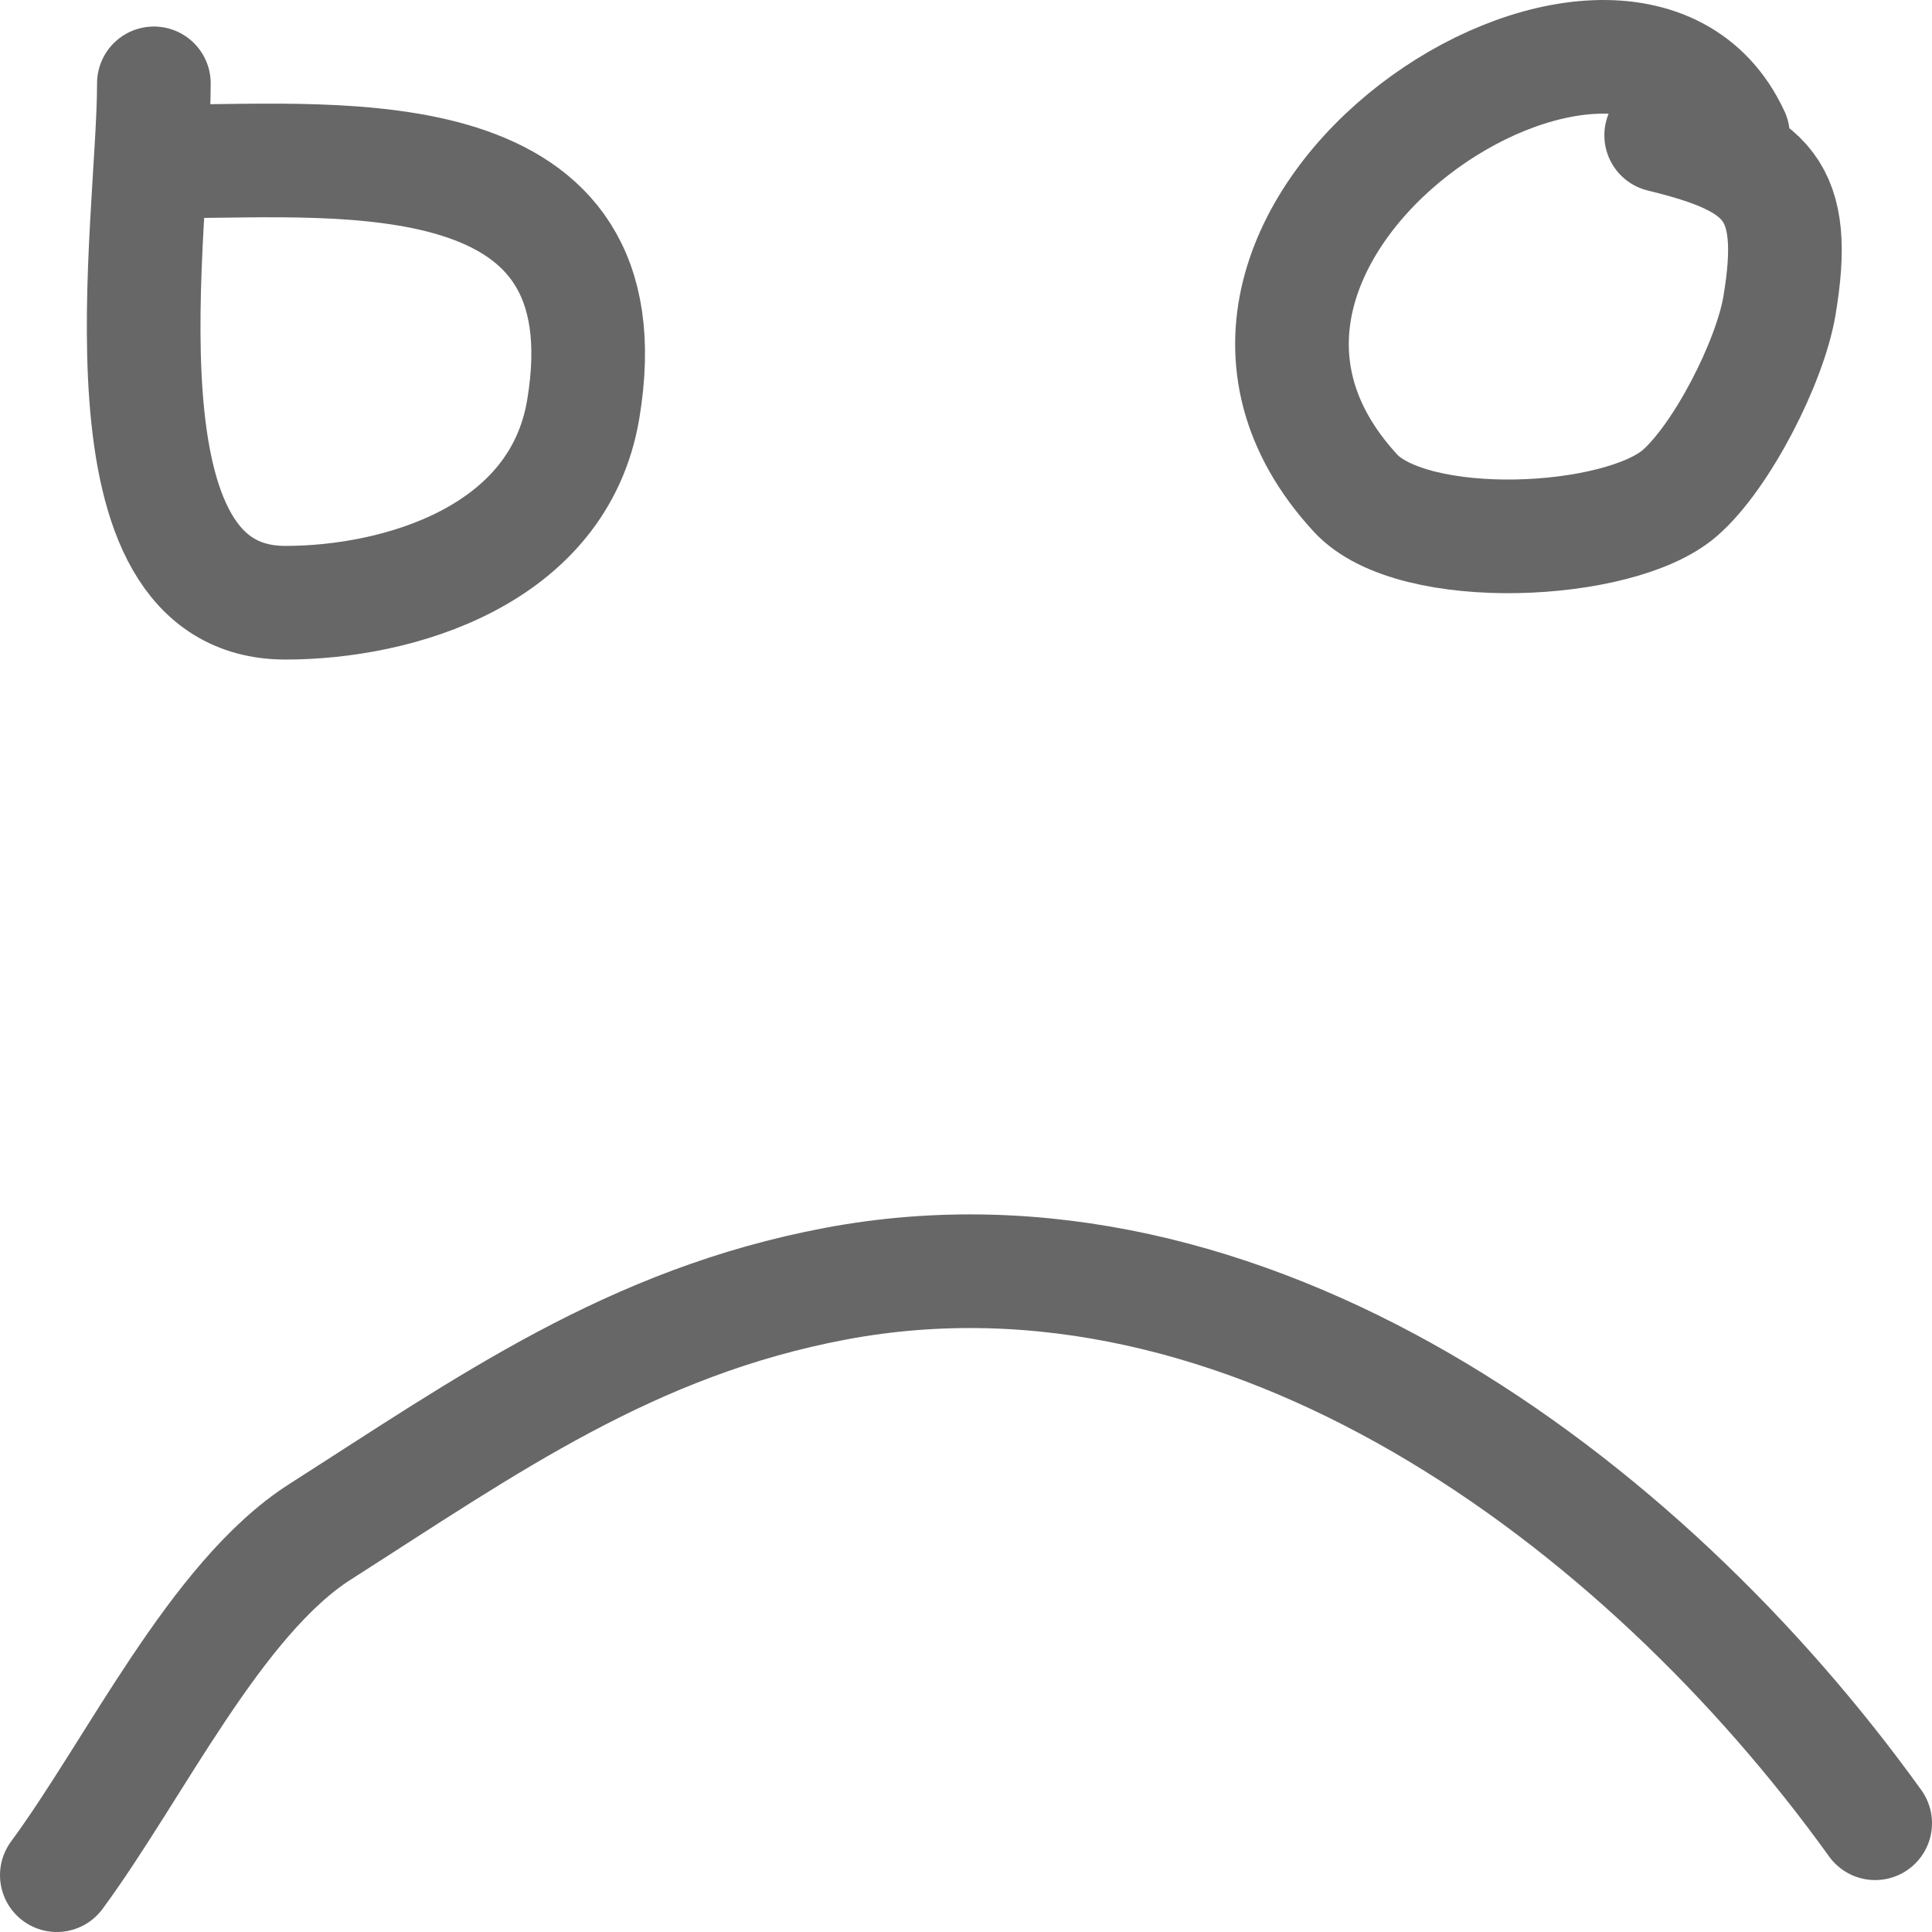 <svg width="68" height="68" viewBox="0 0 68 68" fill="none" xmlns="http://www.w3.org/2000/svg">
<path d="M5.416 2.934C5.416 7.996 3.138 21.214 10.047 21.214C14.015 21.214 19.663 19.569 20.527 14.41C22.157 4.682 12.036 5.676 6.258 5.676" stroke="#676767" stroke-width="4" stroke-linecap="round" stroke-linejoin="round"/>
<path d="M58.468 4.762C62.216 5.677 63.317 6.668 62.632 10.754C62.298 12.75 60.593 16.079 59.123 17.355C56.987 19.21 49.736 19.555 47.708 17.355C39.253 8.178 57.246 -3.376 60.995 4.762" stroke="#676767" stroke-width="4" stroke-linecap="round" stroke-linejoin="round"/>
<path d="M66 64.172C57.764 52.719 43.814 42.476 29.415 45.181C22.224 46.532 17.153 50.155 11.263 53.915C7.589 56.261 4.742 62.28 2 66" stroke="#676767" stroke-width="4" stroke-linecap="round" stroke-linejoin="round"/>
</svg>
